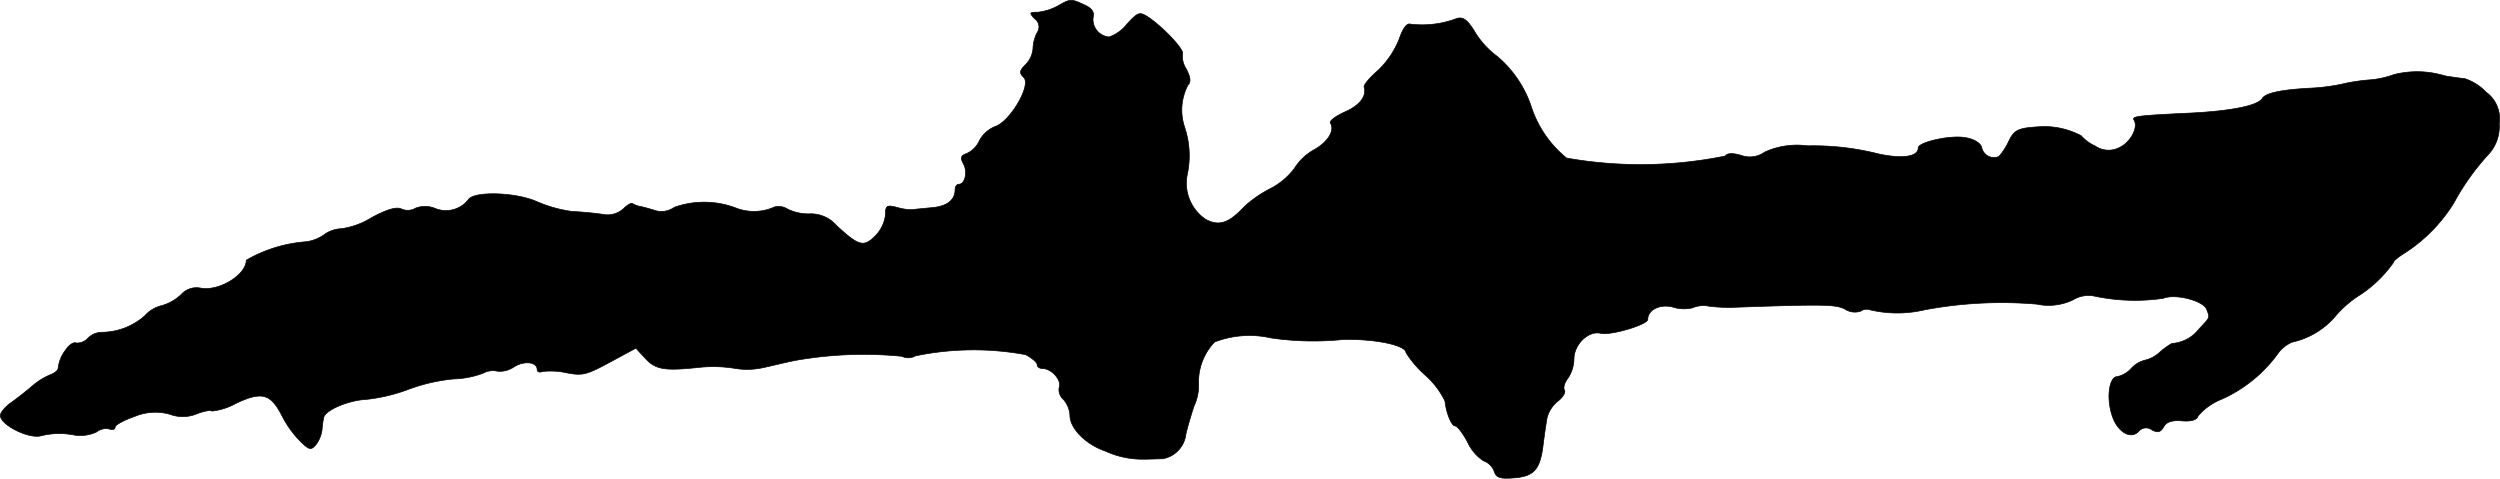 <?xml version="1.0" encoding="UTF-8"?>
<svg xmlns="http://www.w3.org/2000/svg"
     version="1.1"
     width="13.035mm"
     height="2.496mm"
     viewBox="0 0 36.951 7.075">
   <defs>
      <style type="text/css"><![CDATA[
      .a {
        stroke: #000;
        stroke-linecap: round;
        stroke-linejoin: round;
        stroke-width: 0.01px;
      }
    ]]></style>
   </defs>
   <path class="a"
         d="M15.632.089A.805.805,0,0,1,15.341.18c-.127,0-.133.006-.048.097A.147.147,0,0,1,15.33.481l-.001.001a.547.547,0,0,0-.061.236.386.386,0,0,1-.109.236c-.091.091-.097.121-.03.188.121.109-.194.648-.418.727a.453.453,0,0,0-.236.212.375.375,0,0,1-.188.188c-.085.03-.097.061-.048.151.067.121.024.303-.067.303-.03,0-.055.036-.055.073,0,.164-.121.254-.345.273-.127.012-.26.024-.291.03a.819.819,0,0,1-.23-.036c-.145-.036-.164-.024-.164.115a.529.529,0,0,1-.151.309c-.17.17-.242.151-.569-.151a.503.503,0,0,0-.388-.176.712.712,0,0,1-.333-.067.251.251,0,0,0-.194-.036.74.74,0,0,1-.557.024,1.321,1.321,0,0,0-.927-.018A.33.33,0,0,1,9.684,3.112,2.162,2.162,0,0,0,9.466,3.051a.305.305,0,0,1-.115-.042c-.012-.018-.079.018-.133.073a.355.355,0,0,1-.315.085c-.115-.018-.315-.036-.448-.042a1.986,1.986,0,0,1-.533-.151c-.309-.133-.921-.151-.999-.024a.422.422,0,0,1-.485.133.387.387,0,0,0-.297-.006.227.227,0,0,1-.206.012c-.067-.036-.206,0-.442.127a1.147,1.147,0,0,1-.448.164A.464.464,0,0,0,4.79,3.469a.597.597,0,0,1-.26.103,2.085,2.085,0,0,0-.89.273c0,.218-.406.466-.678.412a.306.306,0,0,0-.285.097.695.695,0,0,1-.291.164.484.484,0,0,0-.248.151.972.972,0,0,1-.636.242.291.291,0,0,0-.2.085.218.218,0,0,1-.176.073c-.036-.018-.109.03-.151.097A.538.538,0,0,0,.859,5.444c0,.03-.055.073-.121.097A1.001,1.001,0,0,0,.471,5.71c-.085.073-.224.182-.309.242S.005,6.098.005,6.14c0,.139.412.345.594.303a1.121,1.121,0,0,1,.503-.012.565.565,0,0,0,.327-.048.224.224,0,0,1,.188-.042c.048.018.085.006.085-.03,0-.03.133-.103.291-.157a.787.787,0,0,1,.521-.03.544.544,0,0,0,.406-.012c.097-.036.194-.055.212-.036a.942.942,0,0,0,.357-.115c.388-.182.515-.145.69.206a1.524,1.524,0,0,0,.267.363c.127.121.151.127.224.042a.462.462,0,0,0,.091-.23,1.202,1.202,0,0,1,.024-.17c.018-.109.363-.254.612-.267a2.569,2.569,0,0,0,.642-.151A2.618,2.618,0,0,1,6.704,5.601,1.342,1.342,0,0,0,7.14,5.516a.305.305,0,0,1,.212-.03.367.367,0,0,0,.242-.061c.145-.097.345-.079.345.036,0,.036.036.048.079.03a1.069,1.069,0,0,1,.351.018c.242.048.303.03.648-.157l.382-.206.139.151c.151.164.279.188.793.133a2.021,2.021,0,0,1,.515.012,1.11,1.11,0,0,0,.424-.006c.115-.024.333-.079.485-.109a5.793,5.793,0,0,1,1.575-.061.213.213,0,0,0,.2-.006,4.215,4.215,0,0,1,1.629-.018c.091.048.17.115.17.145,0,.036.036.061.085.061.127,0,.279.17.242.273a.189.189,0,0,0,.061.182.39.39,0,0,1,.097.236c0,.194.236.43.521.527a1.307,1.307,0,0,0,.569.121c.085,0,.212-.006.279-.006a.418.418,0,0,0,.345-.363c.018-.085.073-.273.121-.418a.709.709,0,0,0,.067-.321.855.855,0,0,1,.236-.624,1.43,1.43,0,0,1,.83-.061,4.302,4.302,0,0,0,1.066.024c.478-.012.933.085.933.194a1.534,1.534,0,0,0,.285.333,1.237,1.237,0,0,1,.291.382c.018.176.097.369.151.369.03,0,.115.109.182.236a.666.666,0,0,0,.236.279.26.26,0,0,1,.157.151c.03.097.085.115.267.103.315-.018.406-.115.454-.454.018-.157.048-.351.061-.43a.461.461,0,0,1,.157-.248c.079-.061.121-.133.103-.164-.024-.036,0-.115.048-.176a.53.53,0,0,0,.091-.285c0-.218.212-.424.394-.382.145.036.697-.127.697-.206,0-.145.188-.23.369-.182a.539.539,0,0,0,.291.012.413.413,0,0,1,.248-.024,2.542,2.542,0,0,0,.303.018c1.375-.048,1.557-.048,1.702.024a.267.267,0,0,0,.236.03.15.15,0,0,1,.139-.018,1.75,1.75,0,0,0,.8,0,6.146,6.146,0,0,1,1.66-.085.84.84,0,0,0,.533-.061.44.44,0,0,1,.333-.055,2.887,2.887,0,0,0,1.005.03c.182-.073.594.036.642.164s.055.109-.115.291a.55.55,0,0,1-.4.212,1.063,1.063,0,0,0-.176.127.483.483,0,0,1-.224.121.406.406,0,0,0-.2.121.394.394,0,0,1-.206.121c-.115,0-.164.291-.085.551.073.26.279.388.4.26a.14.14,0,0,1,.194-.024c.091.048.127.036.176-.042.036-.073.121-.103.267-.091.139.012.224-.012.242-.073a.886.886,0,0,1,.351-.248,2.064,2.064,0,0,0,.836-.684.503.503,0,0,1,.2-.157,1.174,1.174,0,0,0,.66-.406,1.613,1.613,0,0,1,.351-.297,1.844,1.844,0,0,0,.491-.478c0-.024.079-.085.176-.145a2.352,2.352,0,0,0,.715-.733,3.57,3.57,0,0,1,.509-.715A.605.605,0,0,0,36.94,1.828a.485.485,0,0,0-.194-.466.772.772,0,0,0-.315-.2c-.061-.006-.194-.024-.297-.042a1.401,1.401,0,0,0-.751-.018,1.328,1.328,0,0,1-.369.079,2.675,2.675,0,0,0-.394.061,2.91,2.91,0,0,1-.485.061c-.43.024-.648.073-.697.151-.067.109-.466.188-1.09.218-.763.036-.842.048-.806.103.067.109-.055.333-.218.406a.347.347,0,0,1-.357-.024.6.6,0,0,1-.206-.151A1.174,1.174,0,0,0,30.199,1.87c-.369.018-.424.042-.509.218a.944.944,0,0,1-.145.224.183.183,0,0,1-.254-.133c-.018-.067-.121-.127-.242-.145-.218-.042-.697.067-.697.151,0,.133-.236.164-.581.091A3.928,3.928,0,0,0,26.716,2.155a1.154,1.154,0,0,0-.63.091.379.379,0,0,1-.357.048c-.127-.036-.2-.03-.23.012a6.285,6.285,0,0,1-2.344.03,1.629,1.629,0,0,1-.527-.775,1.663,1.663,0,0,0-.497-.727,1.278,1.278,0,0,1-.321-.345c-.115-.194-.182-.242-.273-.218a1.443,1.443,0,0,1-.69.085c-.055-.018-.115.067-.17.23a1.318,1.318,0,0,1-.309.454c-.121.103-.218.218-.206.248.042.133-.067.273-.291.369-.133.061-.23.133-.206.164.067.109-.042.279-.236.388a.822.822,0,0,0-.297.279,1.033,1.033,0,0,1-.351.297,1.783,1.783,0,0,0-.388.267c-.23.248-.376.297-.575.188a.644.644,0,0,1-.267-.672,1.327,1.327,0,0,0-.042-.69.797.797,0,0,1,.048-.618c.048-.048.042-.115-.024-.242a.348.348,0,0,1-.055-.224c.03-.055-.273-.382-.503-.539-.133-.085-.151-.079-.315.097a.585.585,0,0,1-.267.194.26.26,0,0,1-.237-.282L16.159.253C16.177.174,16.135.119,16.026.071,15.832-.02,15.82-.02,15.632.089Z"/>
</svg>
